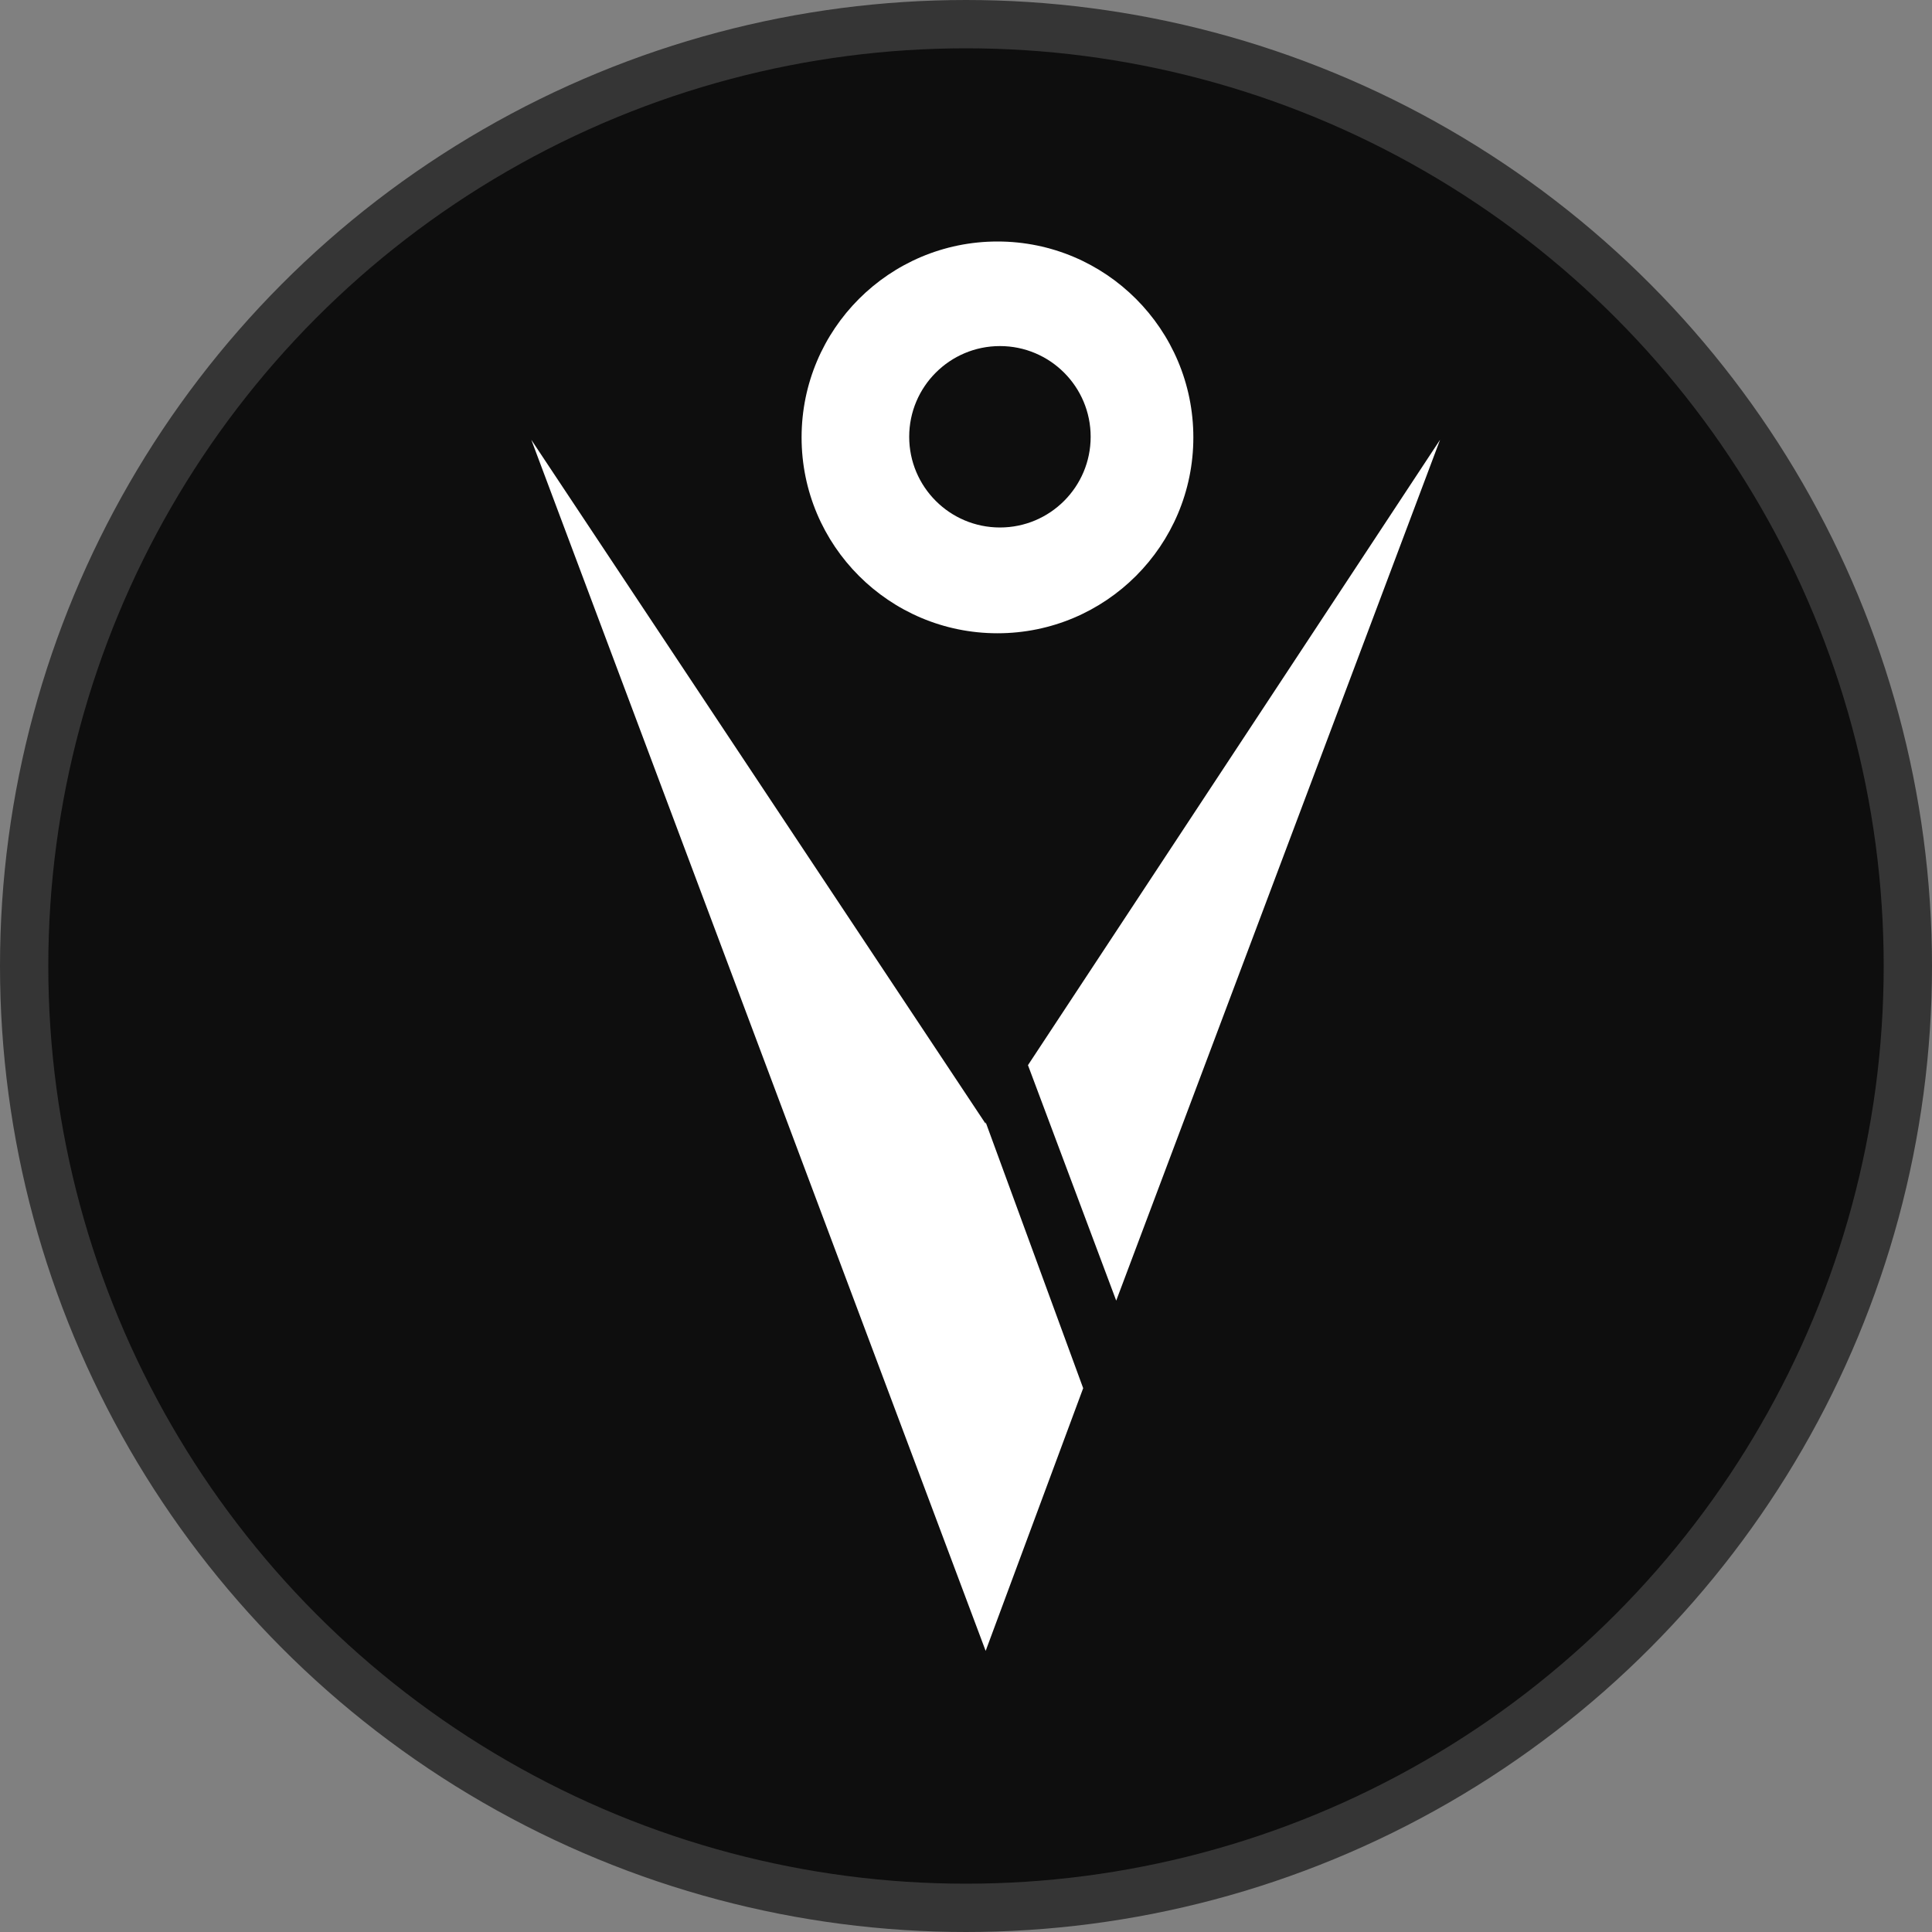 <svg width="40" height="40" viewBox="0 0 40 40" fill="none" xmlns="http://www.w3.org/2000/svg">
<rect x="0" y="0" width="40" height="40" fill="#808080" stroke="none"/>
<circle cx="20" cy="20" r="19.5" fill="#0E0E0E" stroke="#353535"/>
<path fill-rule="evenodd" clip-rule="evenodd" d="M20.652 13.111C22.892 13.111 24.707 11.296 24.707 9.056C24.707 6.816 22.892 5 20.652 5C18.412 5 16.596 6.816 16.596 9.056C16.596 11.296 18.412 13.111 20.652 13.111ZM20.703 10.921C21.74 10.921 22.581 10.08 22.581 9.043C22.581 8.006 21.74 7.165 20.703 7.165C19.665 7.165 18.824 8.006 18.824 9.043C18.824 10.08 19.665 10.921 20.703 10.921Z" fill="white"/>
<path d="M23.11 26.928L21.283 22.053L29.815 9.105L23.11 26.928ZM20.407 23.233L22.426 28.741L20.407 34.18L11 9.105L20.407 23.267V23.233Z" fill="white"/>
</svg>
